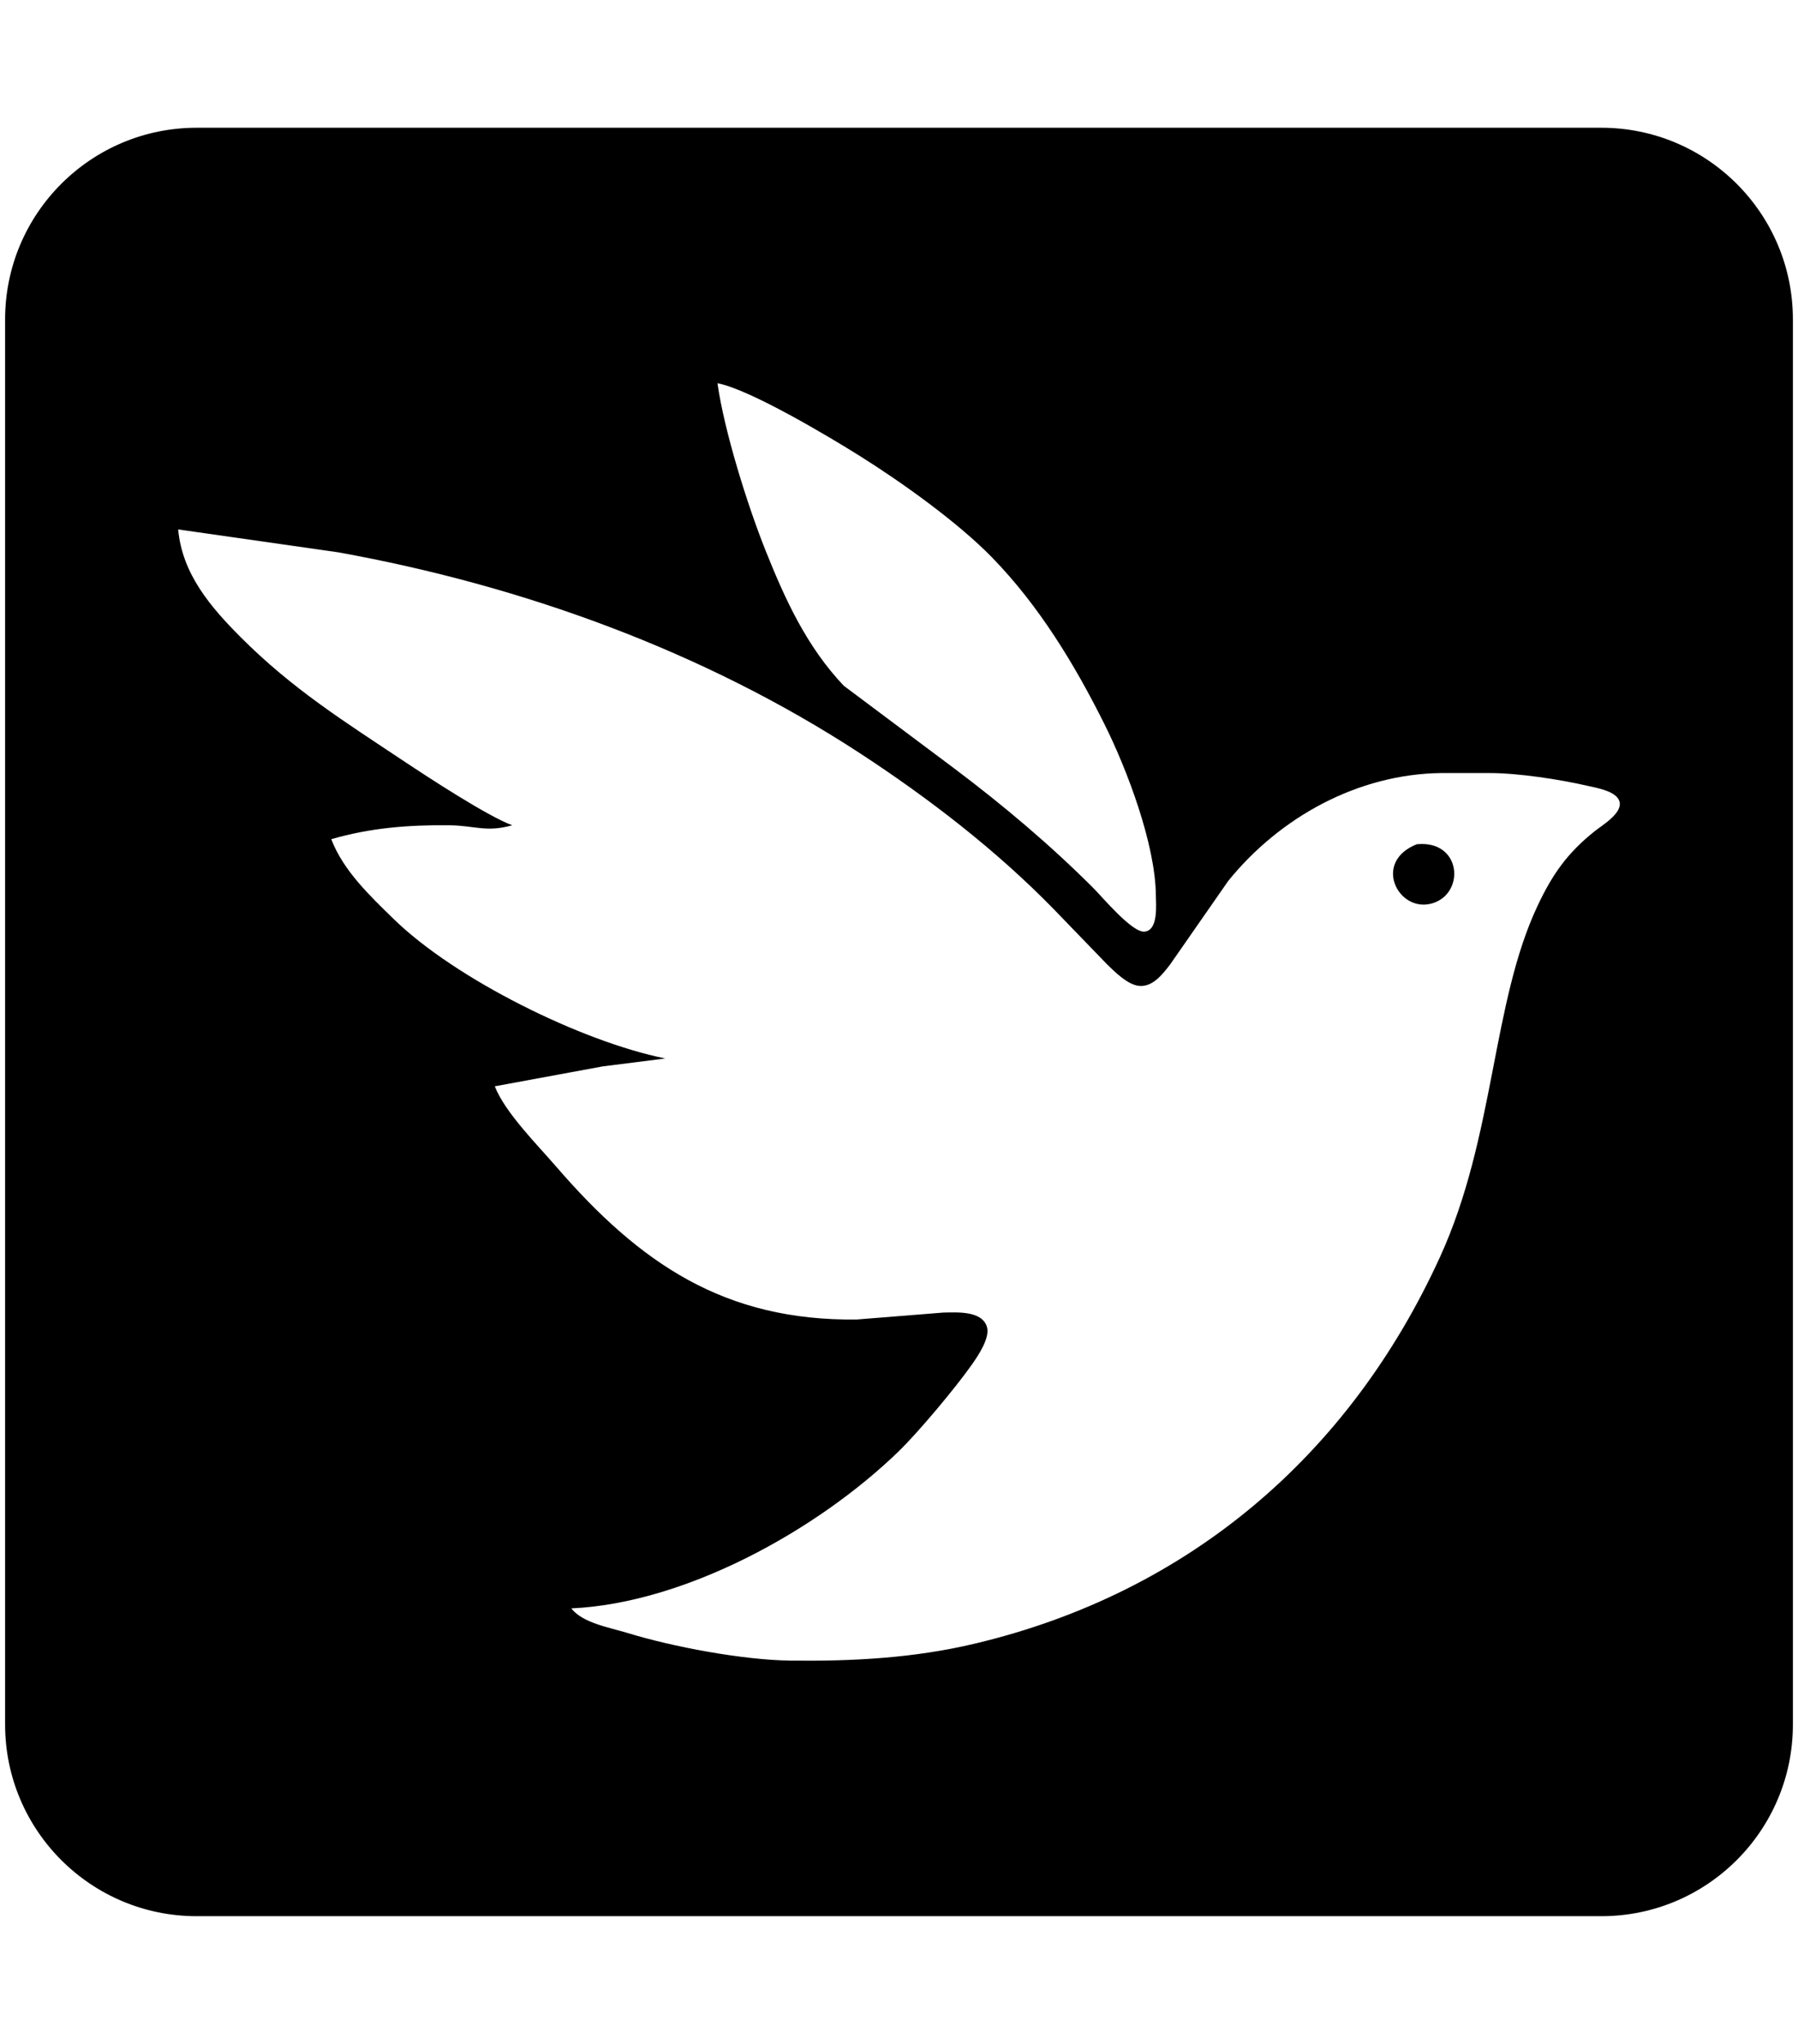 <svg xmlns="http://www.w3.org/2000/svg" xmlns:xlink="http://www.w3.org/1999/xlink" aria-hidden="true" role="img" class="iconify iconify--academicons" width="0.88em" height="1em" preserveAspectRatio="xMidYMid meet" viewBox="0 0 448 512" data-icon="academicons:inaturalist-square"><path fill="currentColor" d="M48 32C21.5 32 0 53.5 0 80v352c0 26.5 21.5 48 48 48h352c26.5 0 48-21.5 48-48V80c0-26.5-21.5-48-48-48H48zm130.508 64c8.126 1.526 28.126 13.488 35.746 18.266c10.471 6.565 24.508 16.592 33.053 25.363c11.796 12.11 20.699 26.783 28.197 41.814c5.676 11.378 12.711 30 12.86 42.721c.025 2.476.67 8.815-2.8 9.207c-3.112.358-10.549-8.604-12.894-10.95c-10.82-10.819-22.643-20.776-34.875-29.966l-27.647-20.682c-9.294-9.817-14.665-21.56-19.609-33.923c-4.525-11.317-10.348-29.905-12.031-41.85zm-135.14 36.62l40.107 5.735c46.043 8.3 91.501 24.718 130.779 50.36c17.254 11.273 34.177 24.308 48.58 39.086l13.322 13.783c1.945 1.892 5.05 4.988 7.848 5.363c3.496.454 6.05-2.904 7.933-5.345l14.561-20.924c12.93-15.99 32.52-26.785 53.357-27.03h12.207c7.159.01 17.385 1.571 24.413 3.184c2.301.532 7.35 1.324 8.074 3.957c.802 2.93-4.377 5.938-6.33 7.516c-6.792 5.458-10.446 10.664-14.143 18.476c-11.587 24.465-10.67 57.796-24.49 88.059c-22.747 49.81-63.133 84.195-116.56 96.88c-15.31 3.636-30.55 4.44-46.21 4.257c-11.918-.14-29.537-3.437-40.976-6.96c-4.307-1.316-11.153-2.457-13.951-6.119c28.719-1.316 61.686-19.652 81.957-39.27c4.995-4.838 14.306-15.972 18.386-21.76c1.526-2.172 4.647-6.731 3.801-9.495c-1.247-4.098-7.505-3.619-10.853-3.584l-21.797 1.744c-33.018.384-54.222-13.898-75.348-38.363c-4.734-5.484-12.763-13.505-15.326-20.053l27.027-4.986l15.694-1.988c-21.09-4.255-52.687-19.948-68.006-34.883c-5.955-5.807-12.668-12.137-15.694-20.045c9.887-2.86 19.399-3.602 29.643-3.488c6.339.078 9.235 1.84 15.695 0c-6.207-2.293-20.97-11.953-27.029-15.98c-15.048-10.019-28.03-18.136-40.977-31.1c-7.576-7.586-14.692-15.894-15.695-27.028zm311.427 78.798c-.337.006-.684.026-1.041.06c-11.108 4.403-4.77 16.942 3.486 14.91c8.446-2.069 7.991-15.168-2.445-14.97z"></path></svg>